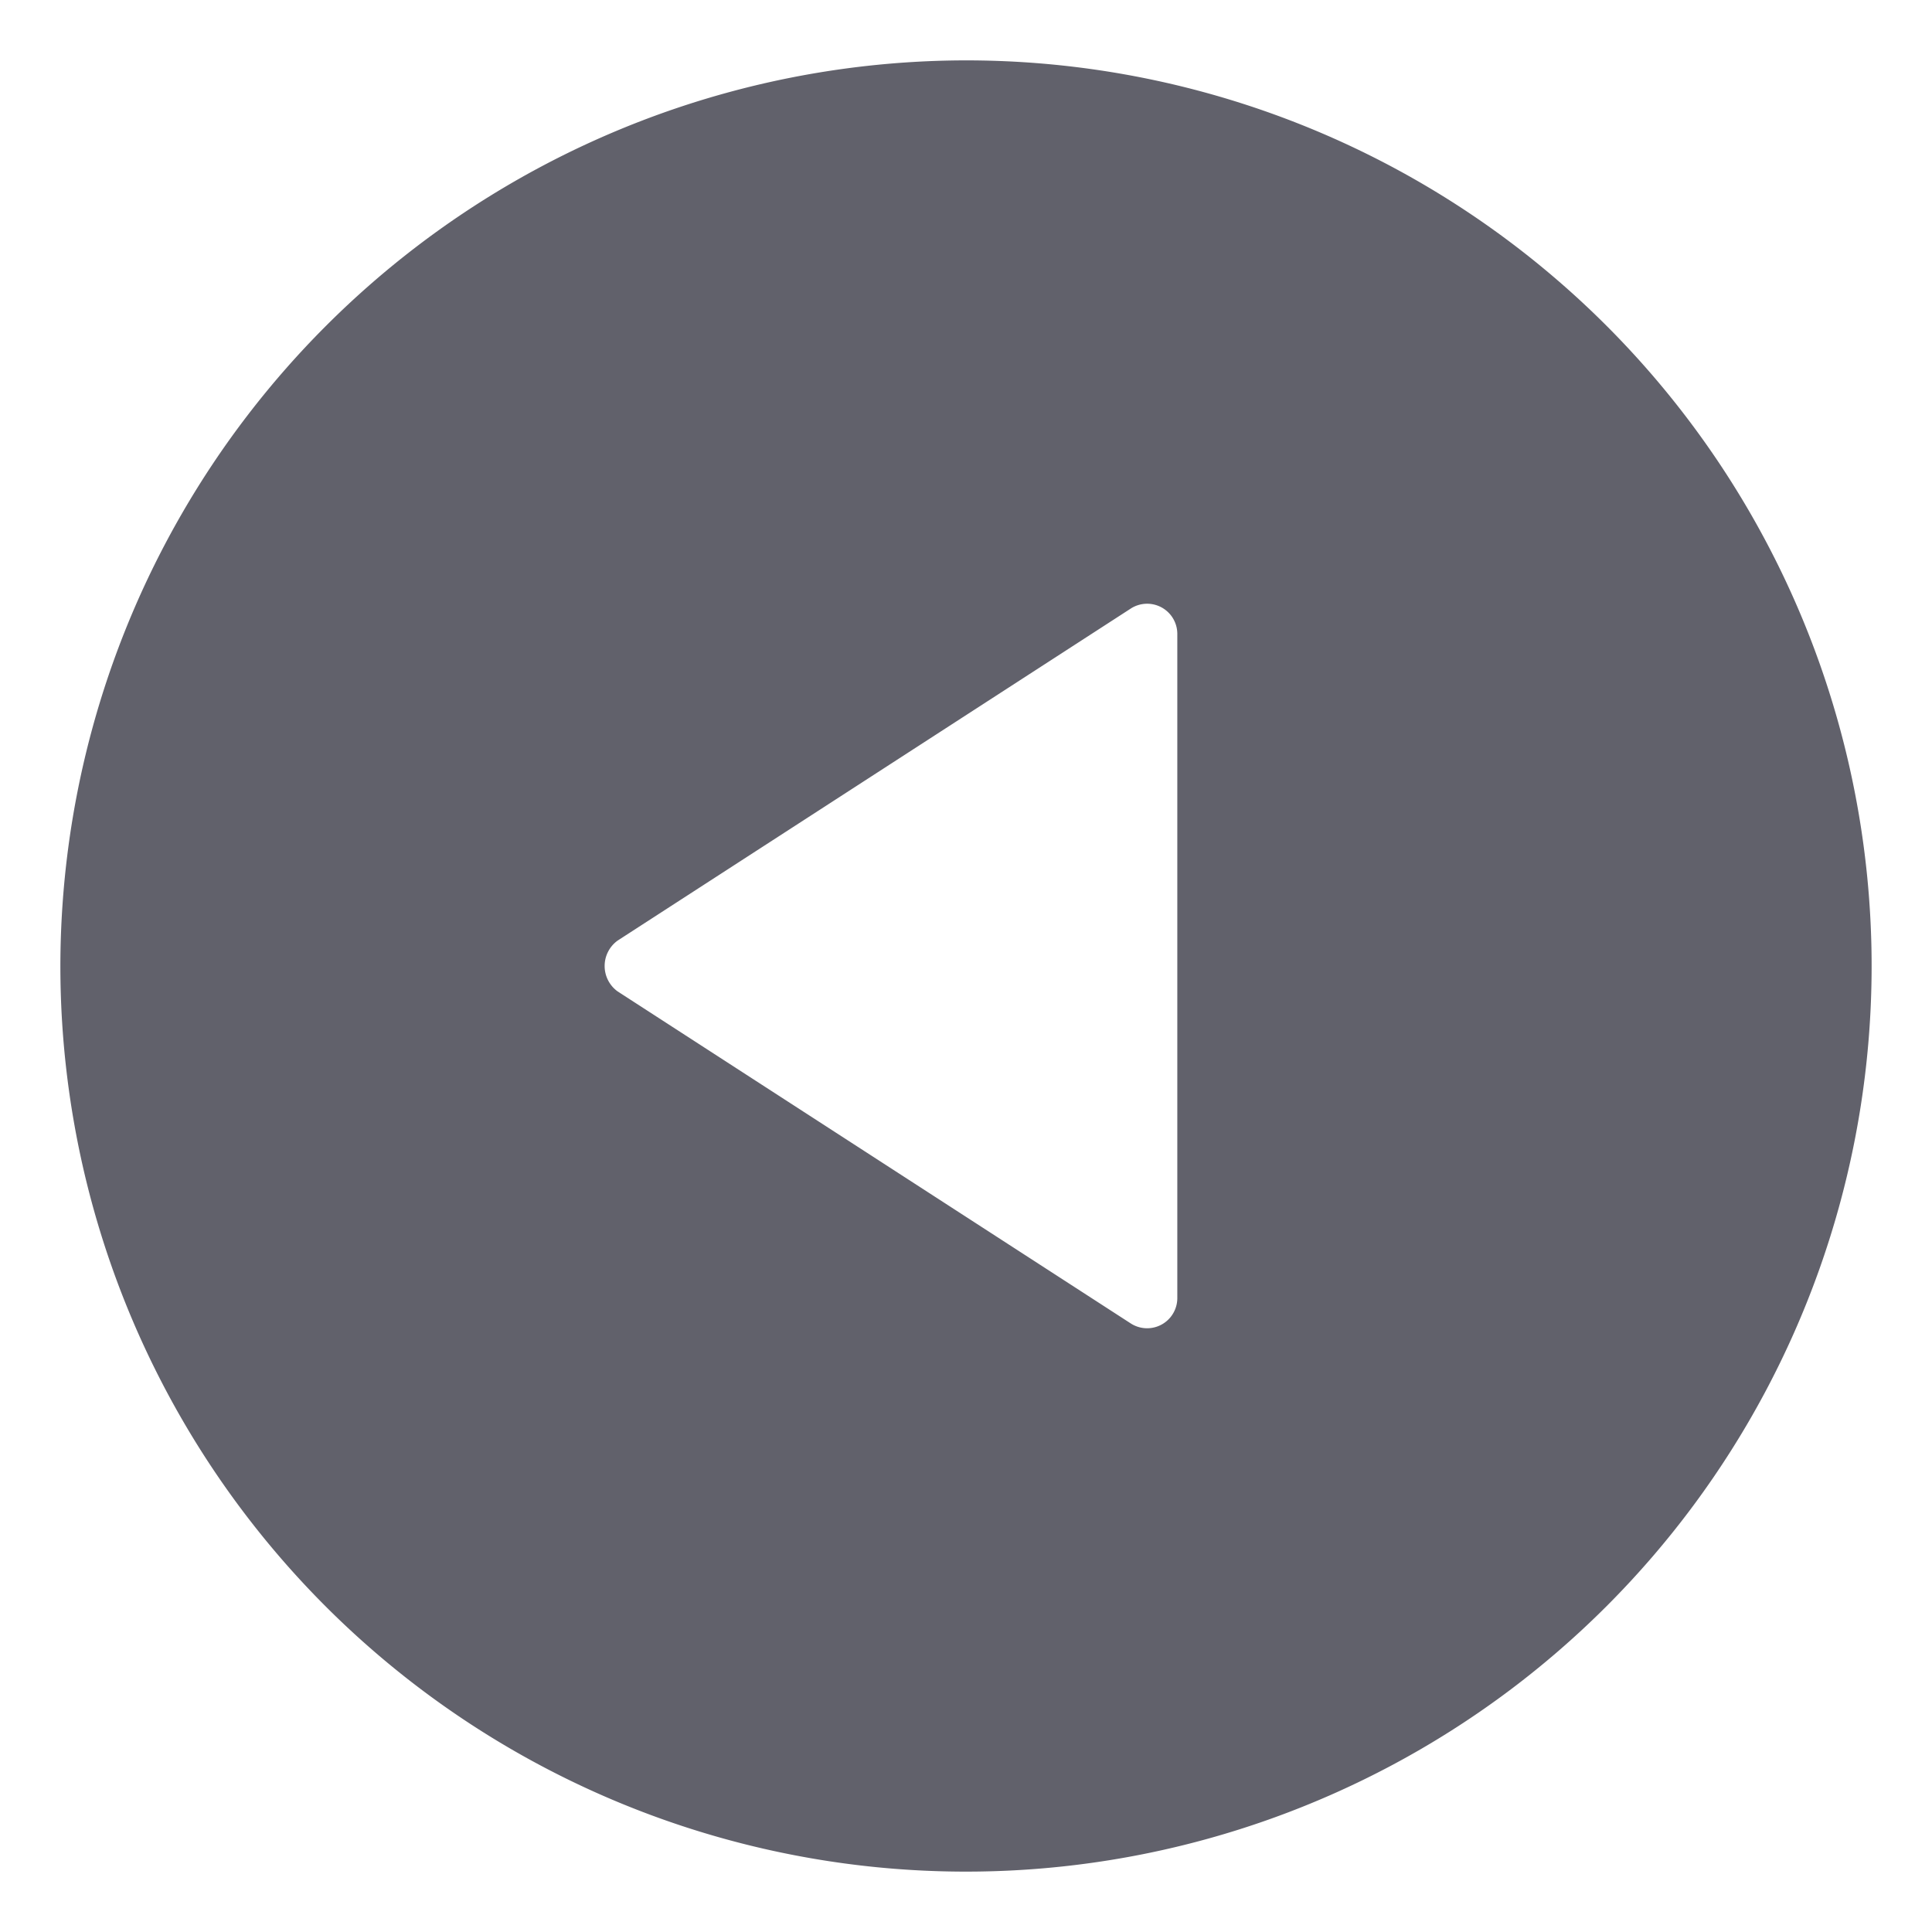 <svg xmlns="http://www.w3.org/2000/svg" height="24" width="24" viewBox="0 0 64 64"><g fill="#61616b" class="nc-icon-wrapper"><path d="M2,32A30,30,0,1,0,32,2,30.034,30.034,0,0,0,2,32ZM38.478,20.121A1,1,0,0,1,39,21V43a1,1,0,0,1-1.543.84l-17-11a1.039,1.039,0,0,1,0-1.68l17-11A1,1,0,0,1,38.478,20.121Z" fill="#61616b"></path></g></svg>